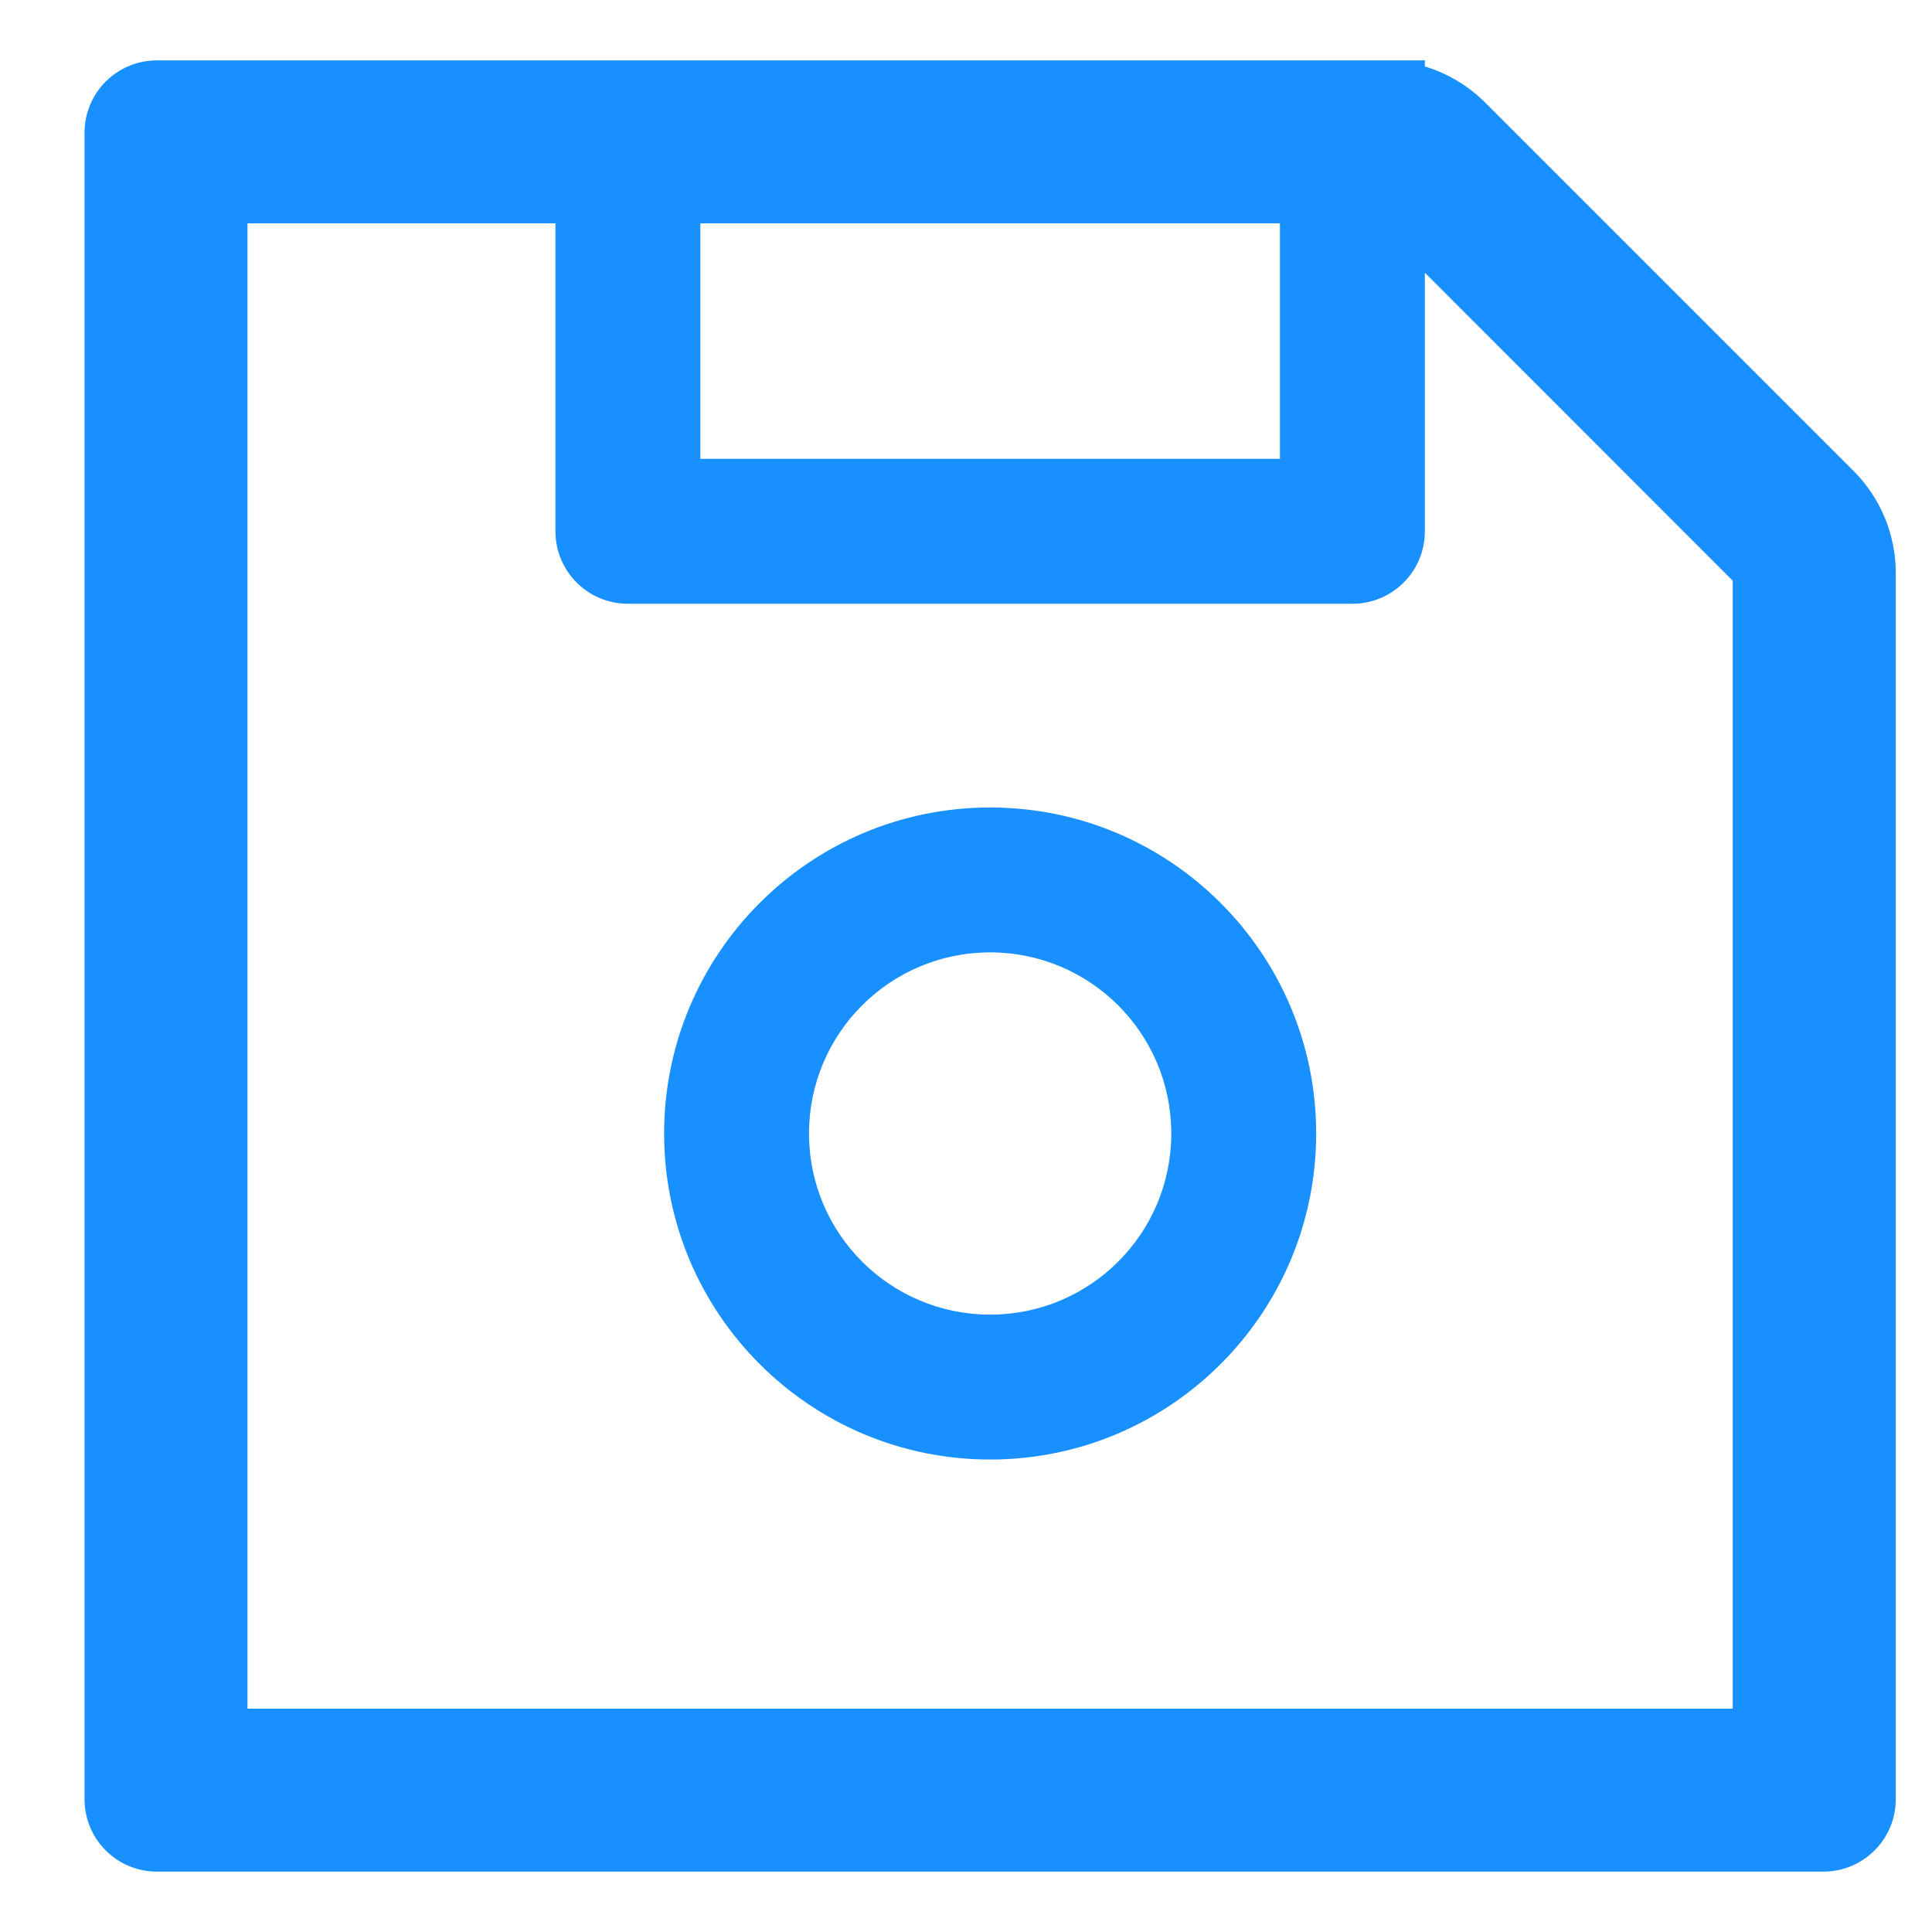 <svg width="20" height="20" viewBox="0 0 20 20" fill="none" xmlns="http://www.w3.org/2000/svg">
<path d="M19.187 4.874L15.376 1.063C15.2 0.887 14.984 0.759 14.75 0.688V0.625H1.625C1.21 0.625 0.875 0.96 0.875 1.375V18.625C0.875 19.04 1.21 19.375 1.625 19.375H18.875C19.29 19.375 19.625 19.04 19.625 18.625V5.934C19.625 5.535 19.468 5.155 19.187 4.874ZM7.25 2.312H13.25V4.75H7.25V2.312ZM17.937 17.688H2.562V2.312H5.75V5.5C5.75 5.915 6.085 6.25 6.5 6.25H14C14.415 6.25 14.75 5.915 14.75 5.5V2.823L17.937 6.011V17.688ZM10.25 8.359C8.387 8.359 6.875 9.871 6.875 11.734C6.875 13.598 8.387 15.109 10.25 15.109C12.113 15.109 13.625 13.598 13.625 11.734C13.625 9.871 12.113 8.359 10.25 8.359ZM10.25 13.609C9.214 13.609 8.375 12.77 8.375 11.734C8.375 10.698 9.214 9.859 10.25 9.859C11.286 9.859 12.125 10.698 12.125 11.734C12.125 12.77 11.286 13.609 10.25 13.609Z" fill="#1890FF"/>
</svg>
